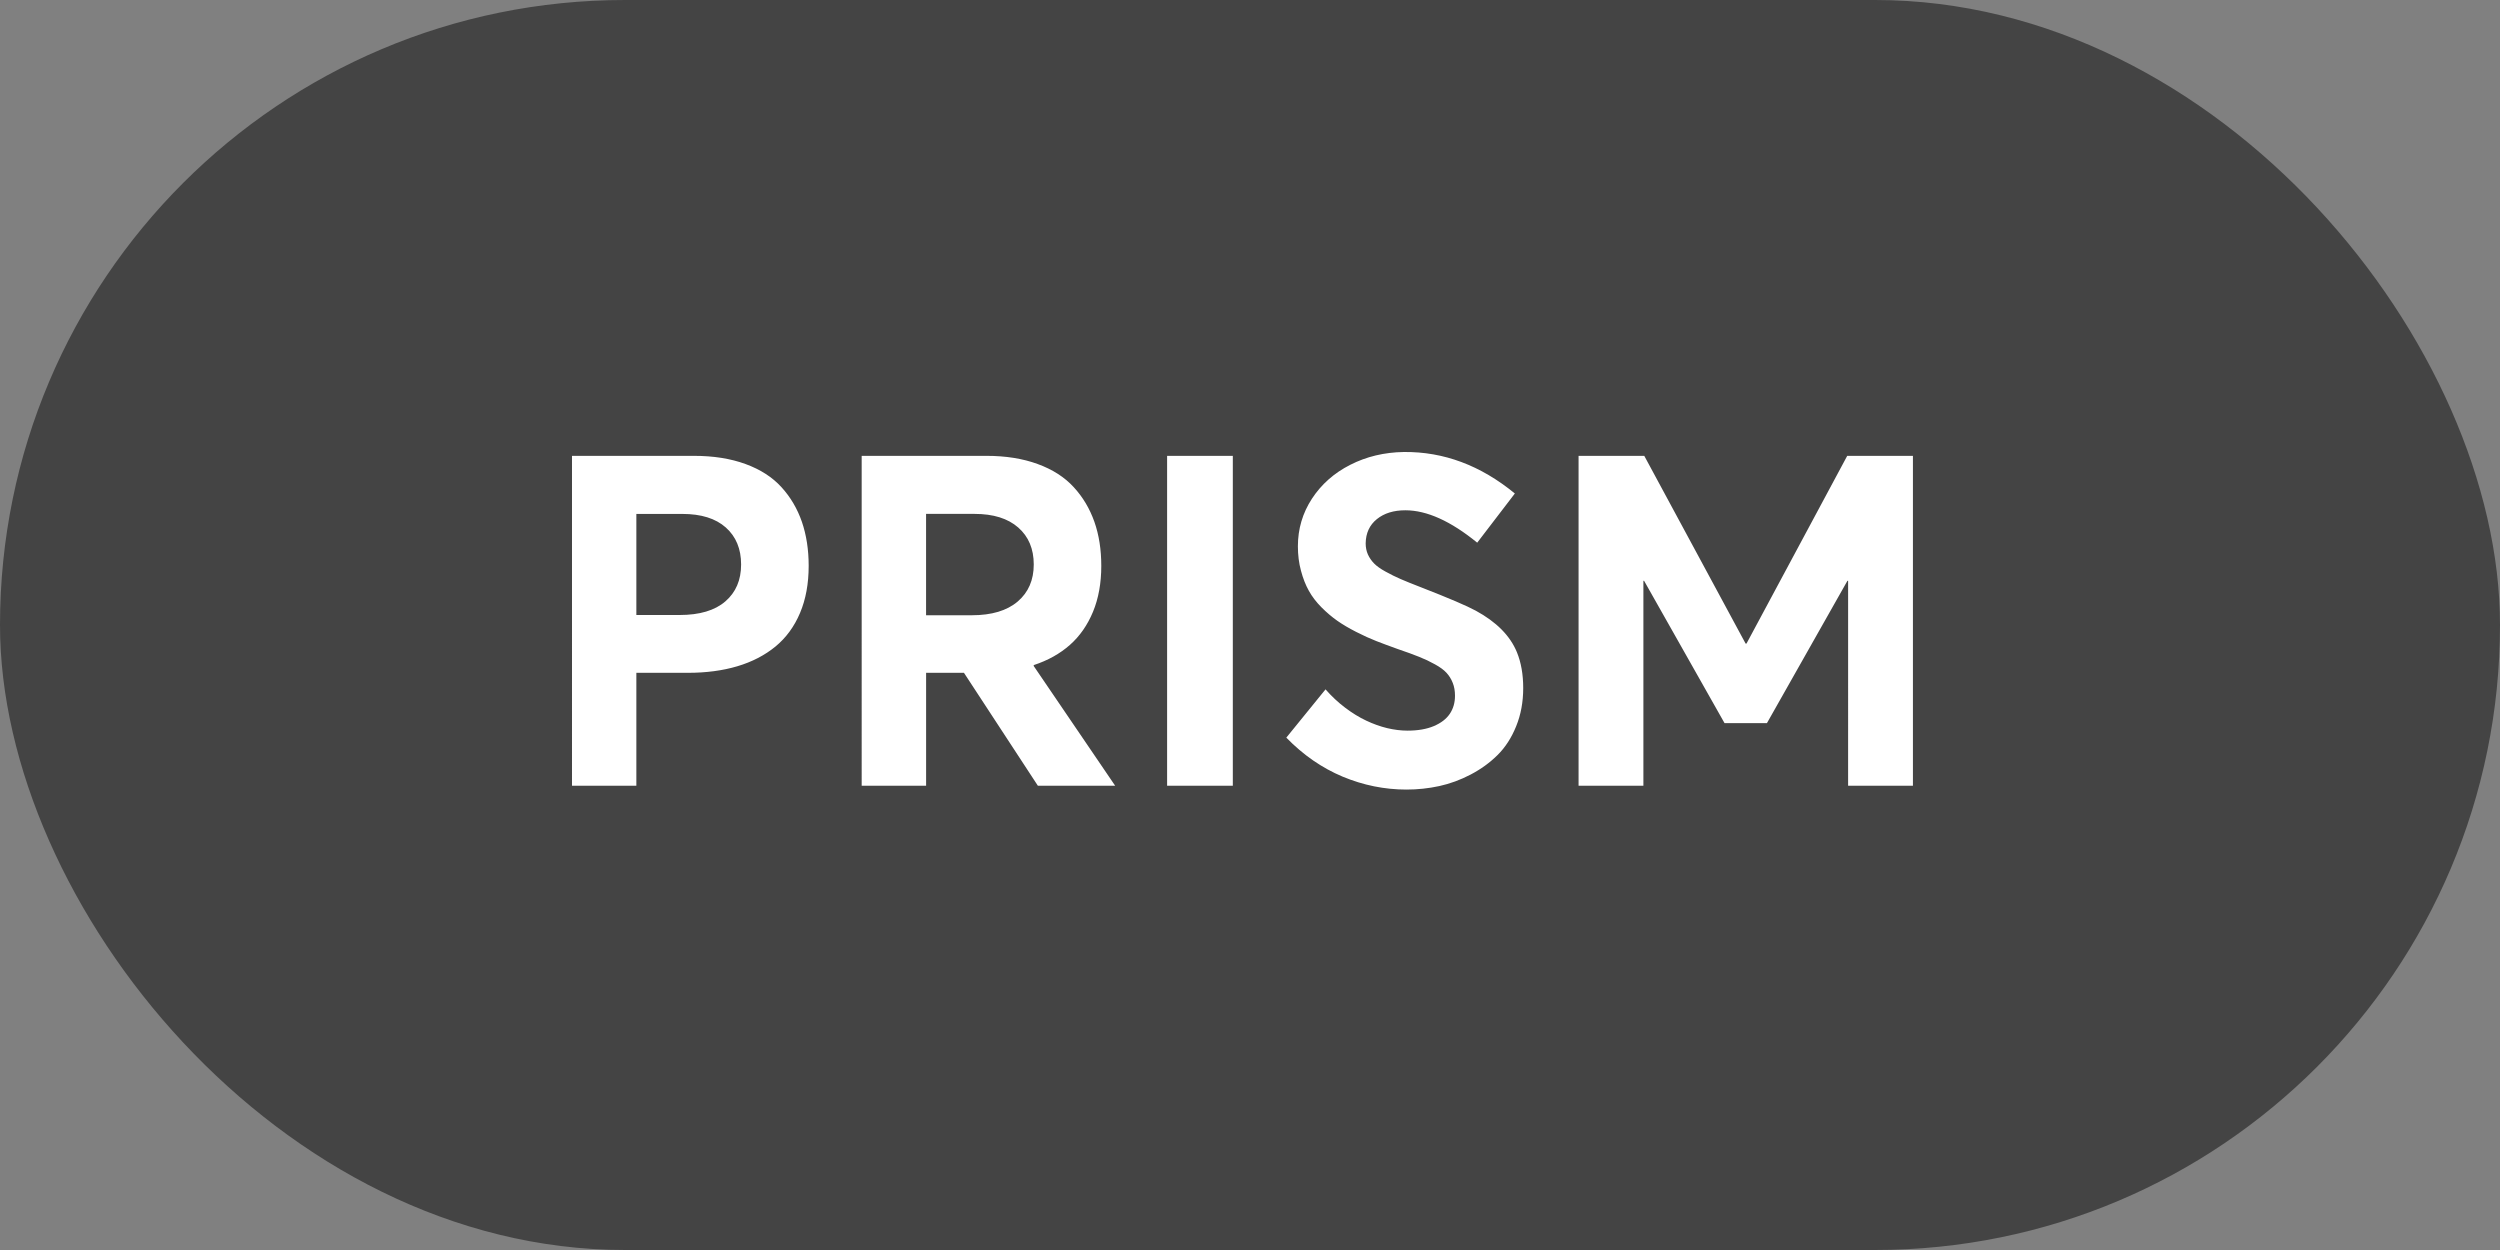 <svg xmlns="http://www.w3.org/2000/svg" width="70" height="35" viewBox="0 0 70 35">
    <rect x="0" y="0" width="70" height="35" fill="#808080" stroke="none"/>
    <g fill="none" fill-rule="evenodd">
        <g>
            <g transform="translate(-268 -745) translate(268 745)">
                <rect width="70" height="35" fill="#444" rx="17.5"/>
                <path fill="#FFF" fill-rule="nonzero" d="M17.818 22v-3.161h1.441c.512 0 .975-.061 1.387-.184.413-.123.768-.307 1.067-.552.298-.246.528-.56.688-.94.161-.38.242-.82.242-1.32 0-.453-.064-.864-.19-1.232-.128-.368-.318-.692-.572-.97-.254-.28-.59-.496-1.006-.648-.417-.153-.898-.229-1.444-.229h-3.415V22h1.802zm1.213-4.78h-1.213v-2.83h1.289c.525 0 .93.126 1.216.38.285.254.428.599.428 1.035 0 .436-.147.78-.441 1.034-.294.254-.72.381-1.28.381zm6.9 4.78v-3.161h1.06L29.06 22h2.164l-2.28-3.352v-.025c.399-.131.736-.32 1.013-.565.277-.245.493-.555.648-.93.154-.374.231-.803.231-1.285 0-.453-.064-.864-.193-1.232-.13-.368-.322-.692-.578-.97-.256-.28-.592-.496-1.01-.648-.416-.153-.895-.229-1.437-.229h-3.491V22h1.803zm1.282-4.773H25.93v-2.838h1.358c.525 0 .932.127 1.222.381.29.254.435.599.435 1.035 0 .436-.15.782-.45 1.038-.301.256-.729.384-1.283.384zM34.519 22v-9.236h-1.84V22h1.84zm4.862.108c.313 0 .62-.033.92-.098.301-.066.594-.174.88-.324.286-.15.536-.332.752-.546.216-.214.39-.483.52-.806.132-.324.197-.68.197-1.07 0-.38-.059-.715-.177-1.003-.19-.461-.574-.848-1.15-1.161-.249-.136-.759-.354-1.53-.654-.24-.093-.432-.17-.574-.232-.141-.061-.283-.131-.425-.21-.142-.078-.248-.154-.32-.228-.072-.074-.13-.158-.172-.25-.042-.094-.063-.197-.063-.312.004-.287.109-.514.314-.679.205-.165.47-.247.797-.247.6 0 1.271.302 2.012.907l1.054-1.377c-.957-.787-1.994-1.174-3.11-1.162-.547.009-1.046.128-1.499.359-.453.23-.81.547-1.073.949-.262.402-.393.846-.393 1.333 0 .241.028.469.086.682.057.214.13.402.222.565.09.163.21.318.355.464.146.146.293.27.441.374.148.104.324.207.527.311.203.104.392.19.565.257.174.068.373.142.597.222.25.085.45.158.603.22.152.06.3.13.441.209.142.078.25.157.324.238.074.08.132.173.174.28.043.105.064.226.064.361 0 .195-.049.364-.146.508-.098.144-.247.258-.448.343-.2.084-.445.127-.733.127-.186 0-.377-.024-.571-.07-.195-.047-.39-.117-.587-.21-.197-.093-.394-.213-.59-.362-.197-.148-.38-.32-.55-.514l-1.098 1.352c.474.487 1 .85 1.577 1.092.578.241 1.174.362 1.787.362zM46.015 22v-5.738h.019l2.253 3.986h1.187l2.254-3.986h.019V22h1.815v-9.236h-1.84l-2.82 5.256h-.025l-2.837-5.256H44.2V22h1.815z"/>
            </g>
        </g>
    </g>
</svg>
